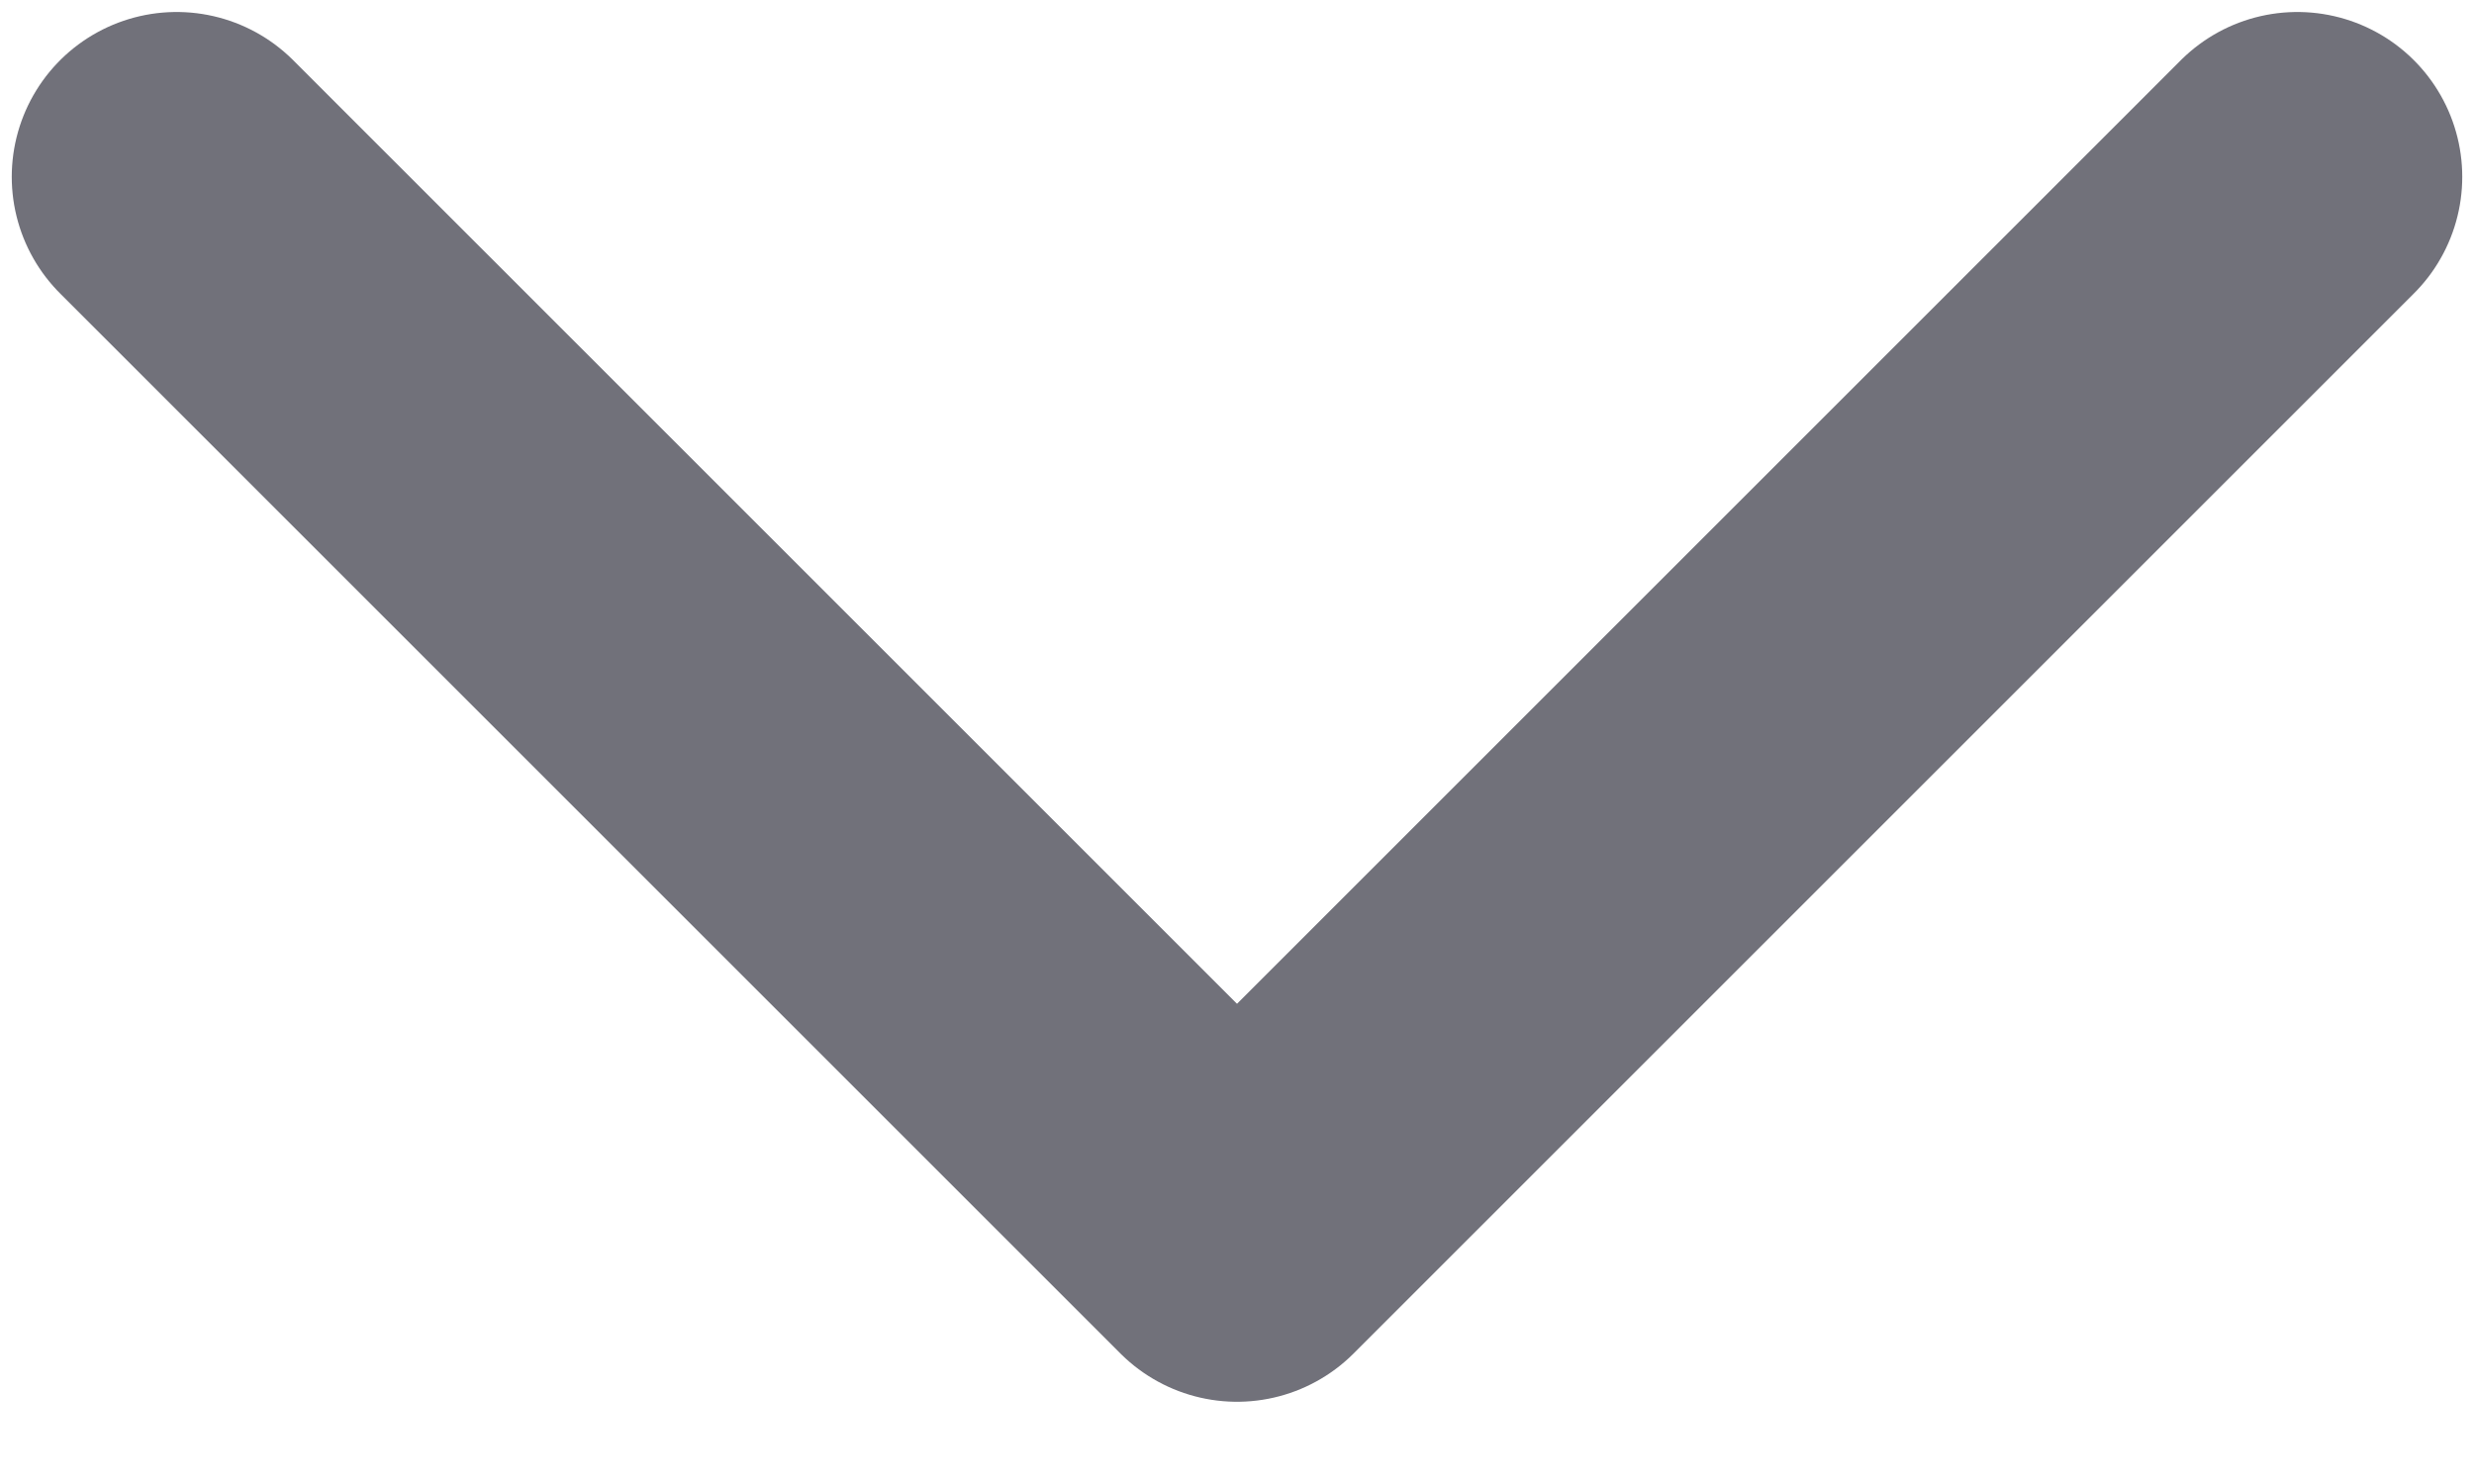 <svg width="10" height="6" viewBox="0 0 10 6" fill="none" xmlns="http://www.w3.org/2000/svg">
<path d="M0.714 0.715L5 5.001L9.286 0.715" stroke="#71717A" stroke-width="1.333" stroke-linecap="round" stroke-linejoin="round"/>
</svg>
